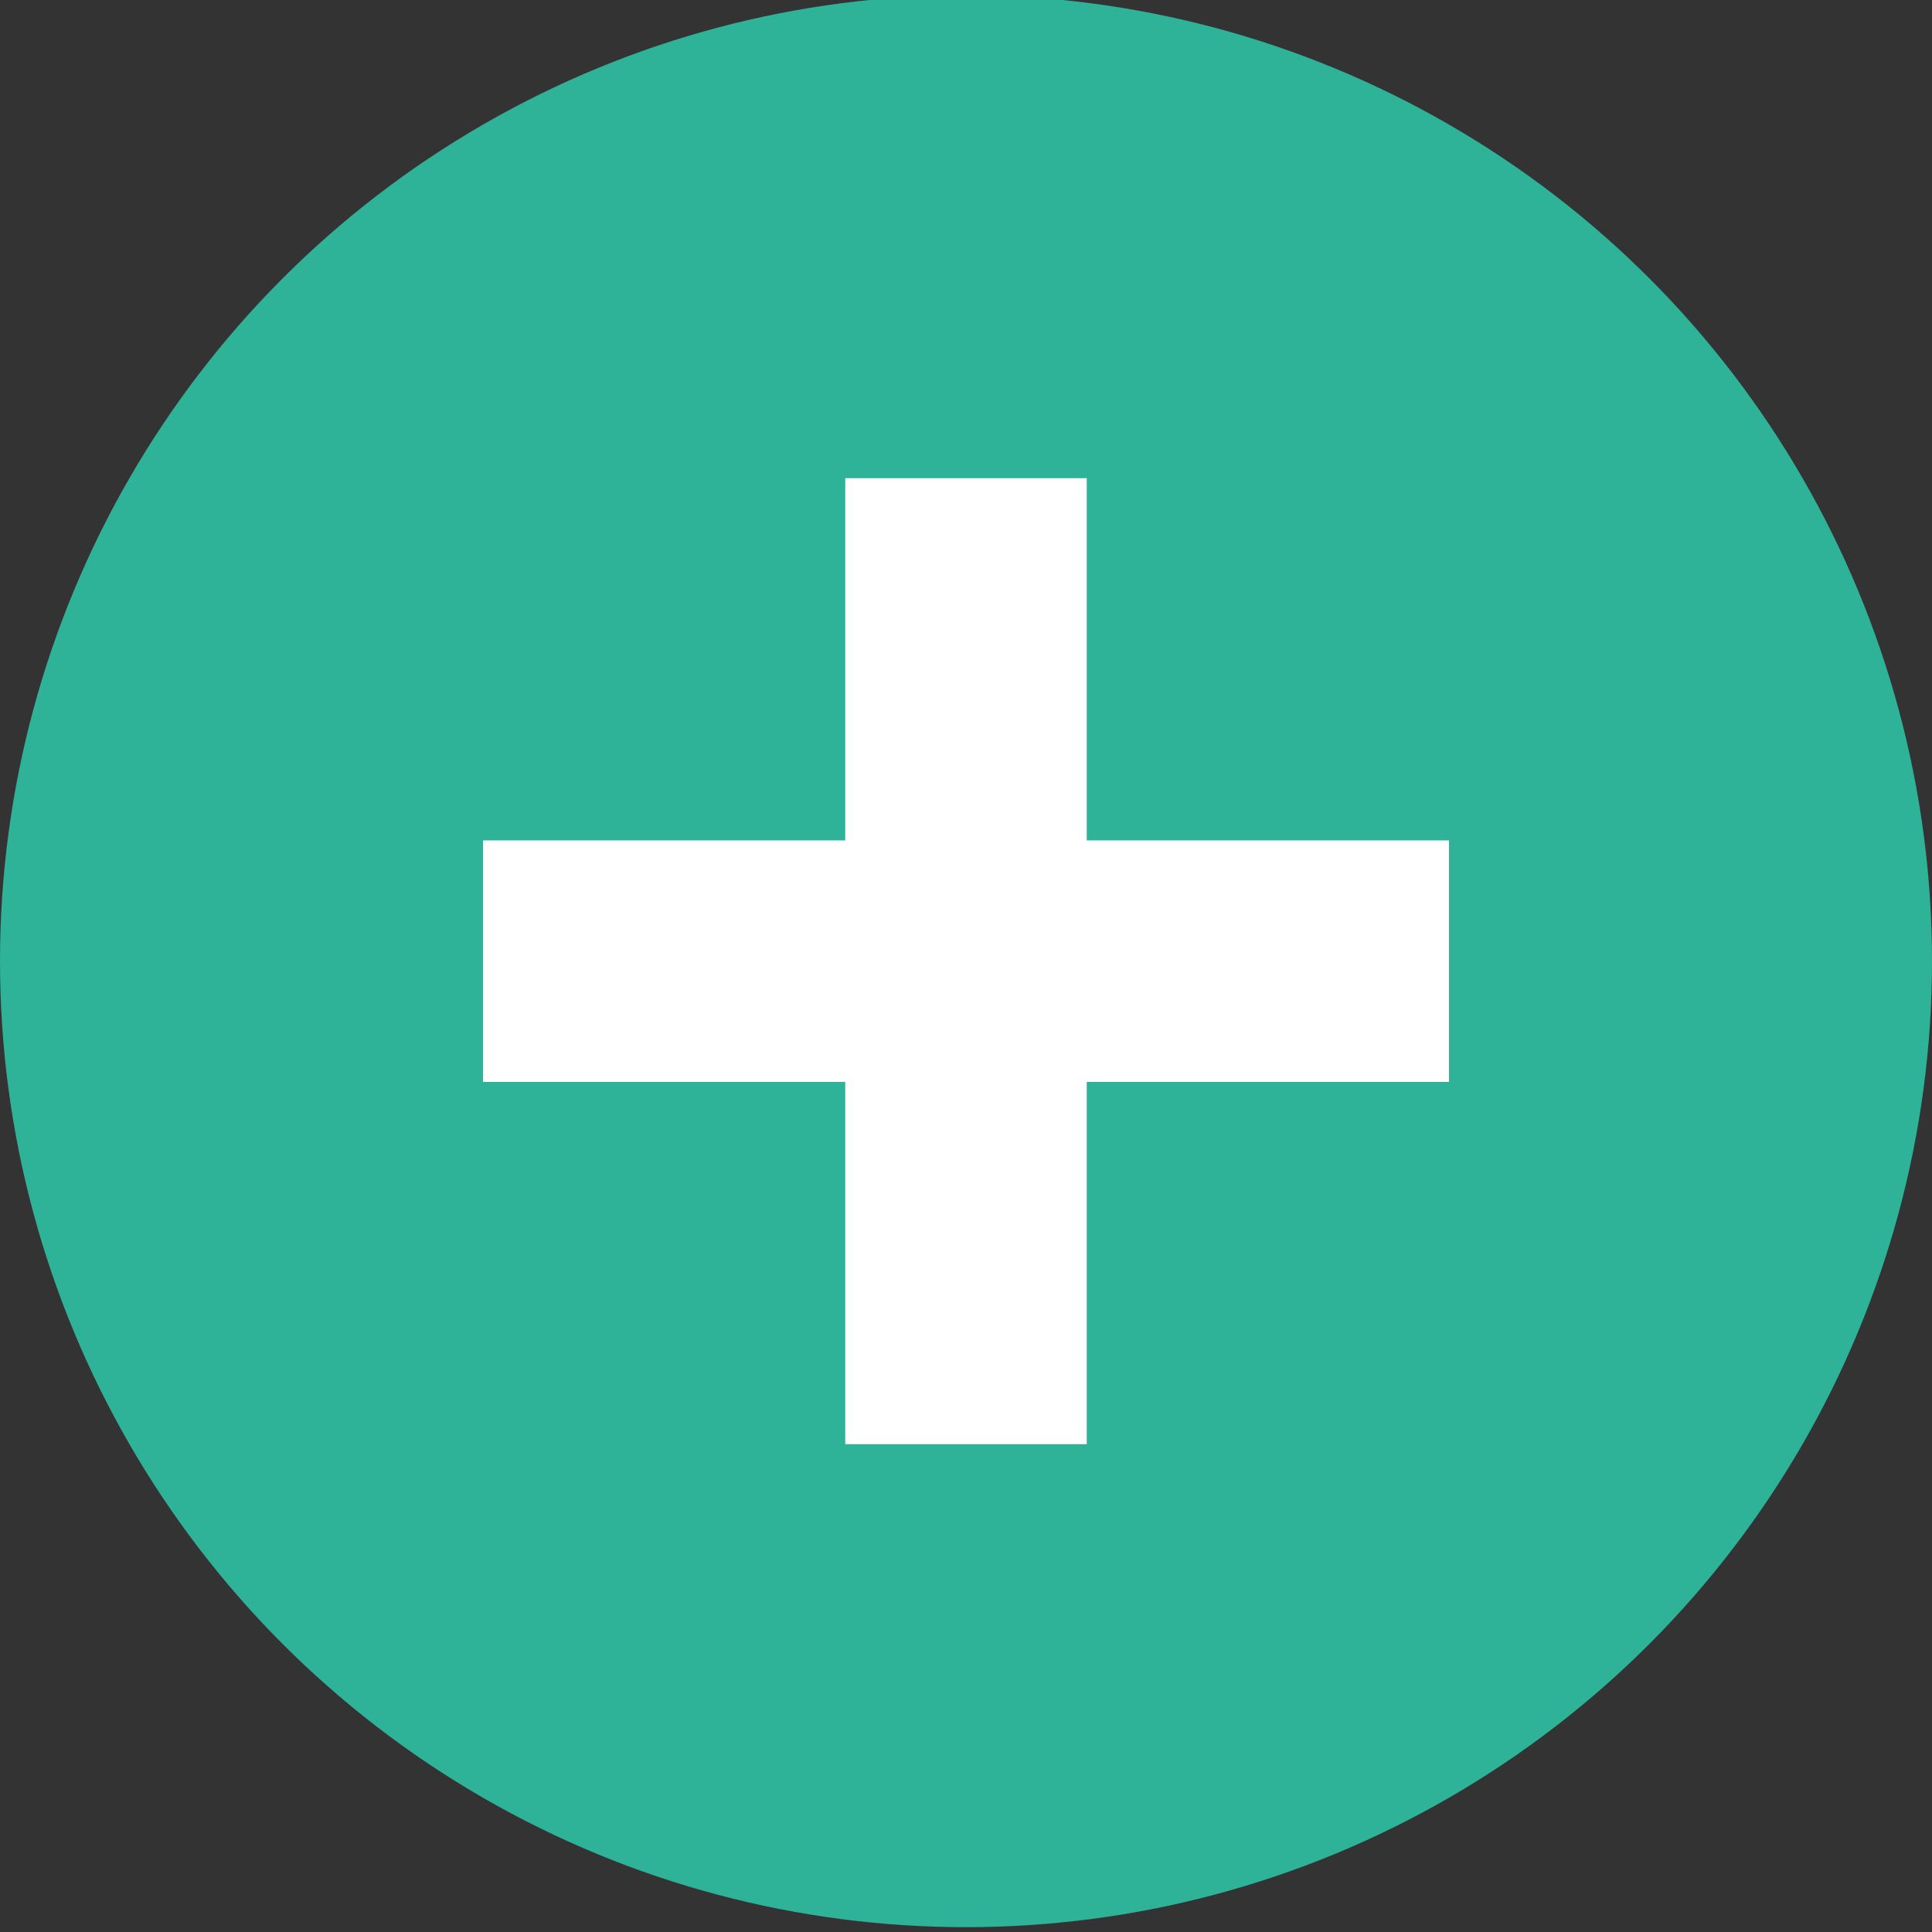 <svg width="16" height="16" version="1.1" xmlns="http://www.w3.org/2000/svg">
 <rect width="100%" height="100%" fill="#333333" stroke="none"/>
 <g transform="translate(0 -1036.4)">
  <g transform="translate(-142 638.37)">
   <ellipse cx="150" cy="405.99" rx="8" ry="8" fill="#2eb398"/>
   <rect x="142" y="398" width="15.982" height="16" rx="0" ry="0" fill="none"/>
   <path d="m149 401.99v3h-3v2h3v3h2v-3h3v-2h-3v-3z" fill="#fff" fill-rule="evenodd"/>
  </g>
 </g>
</svg>
